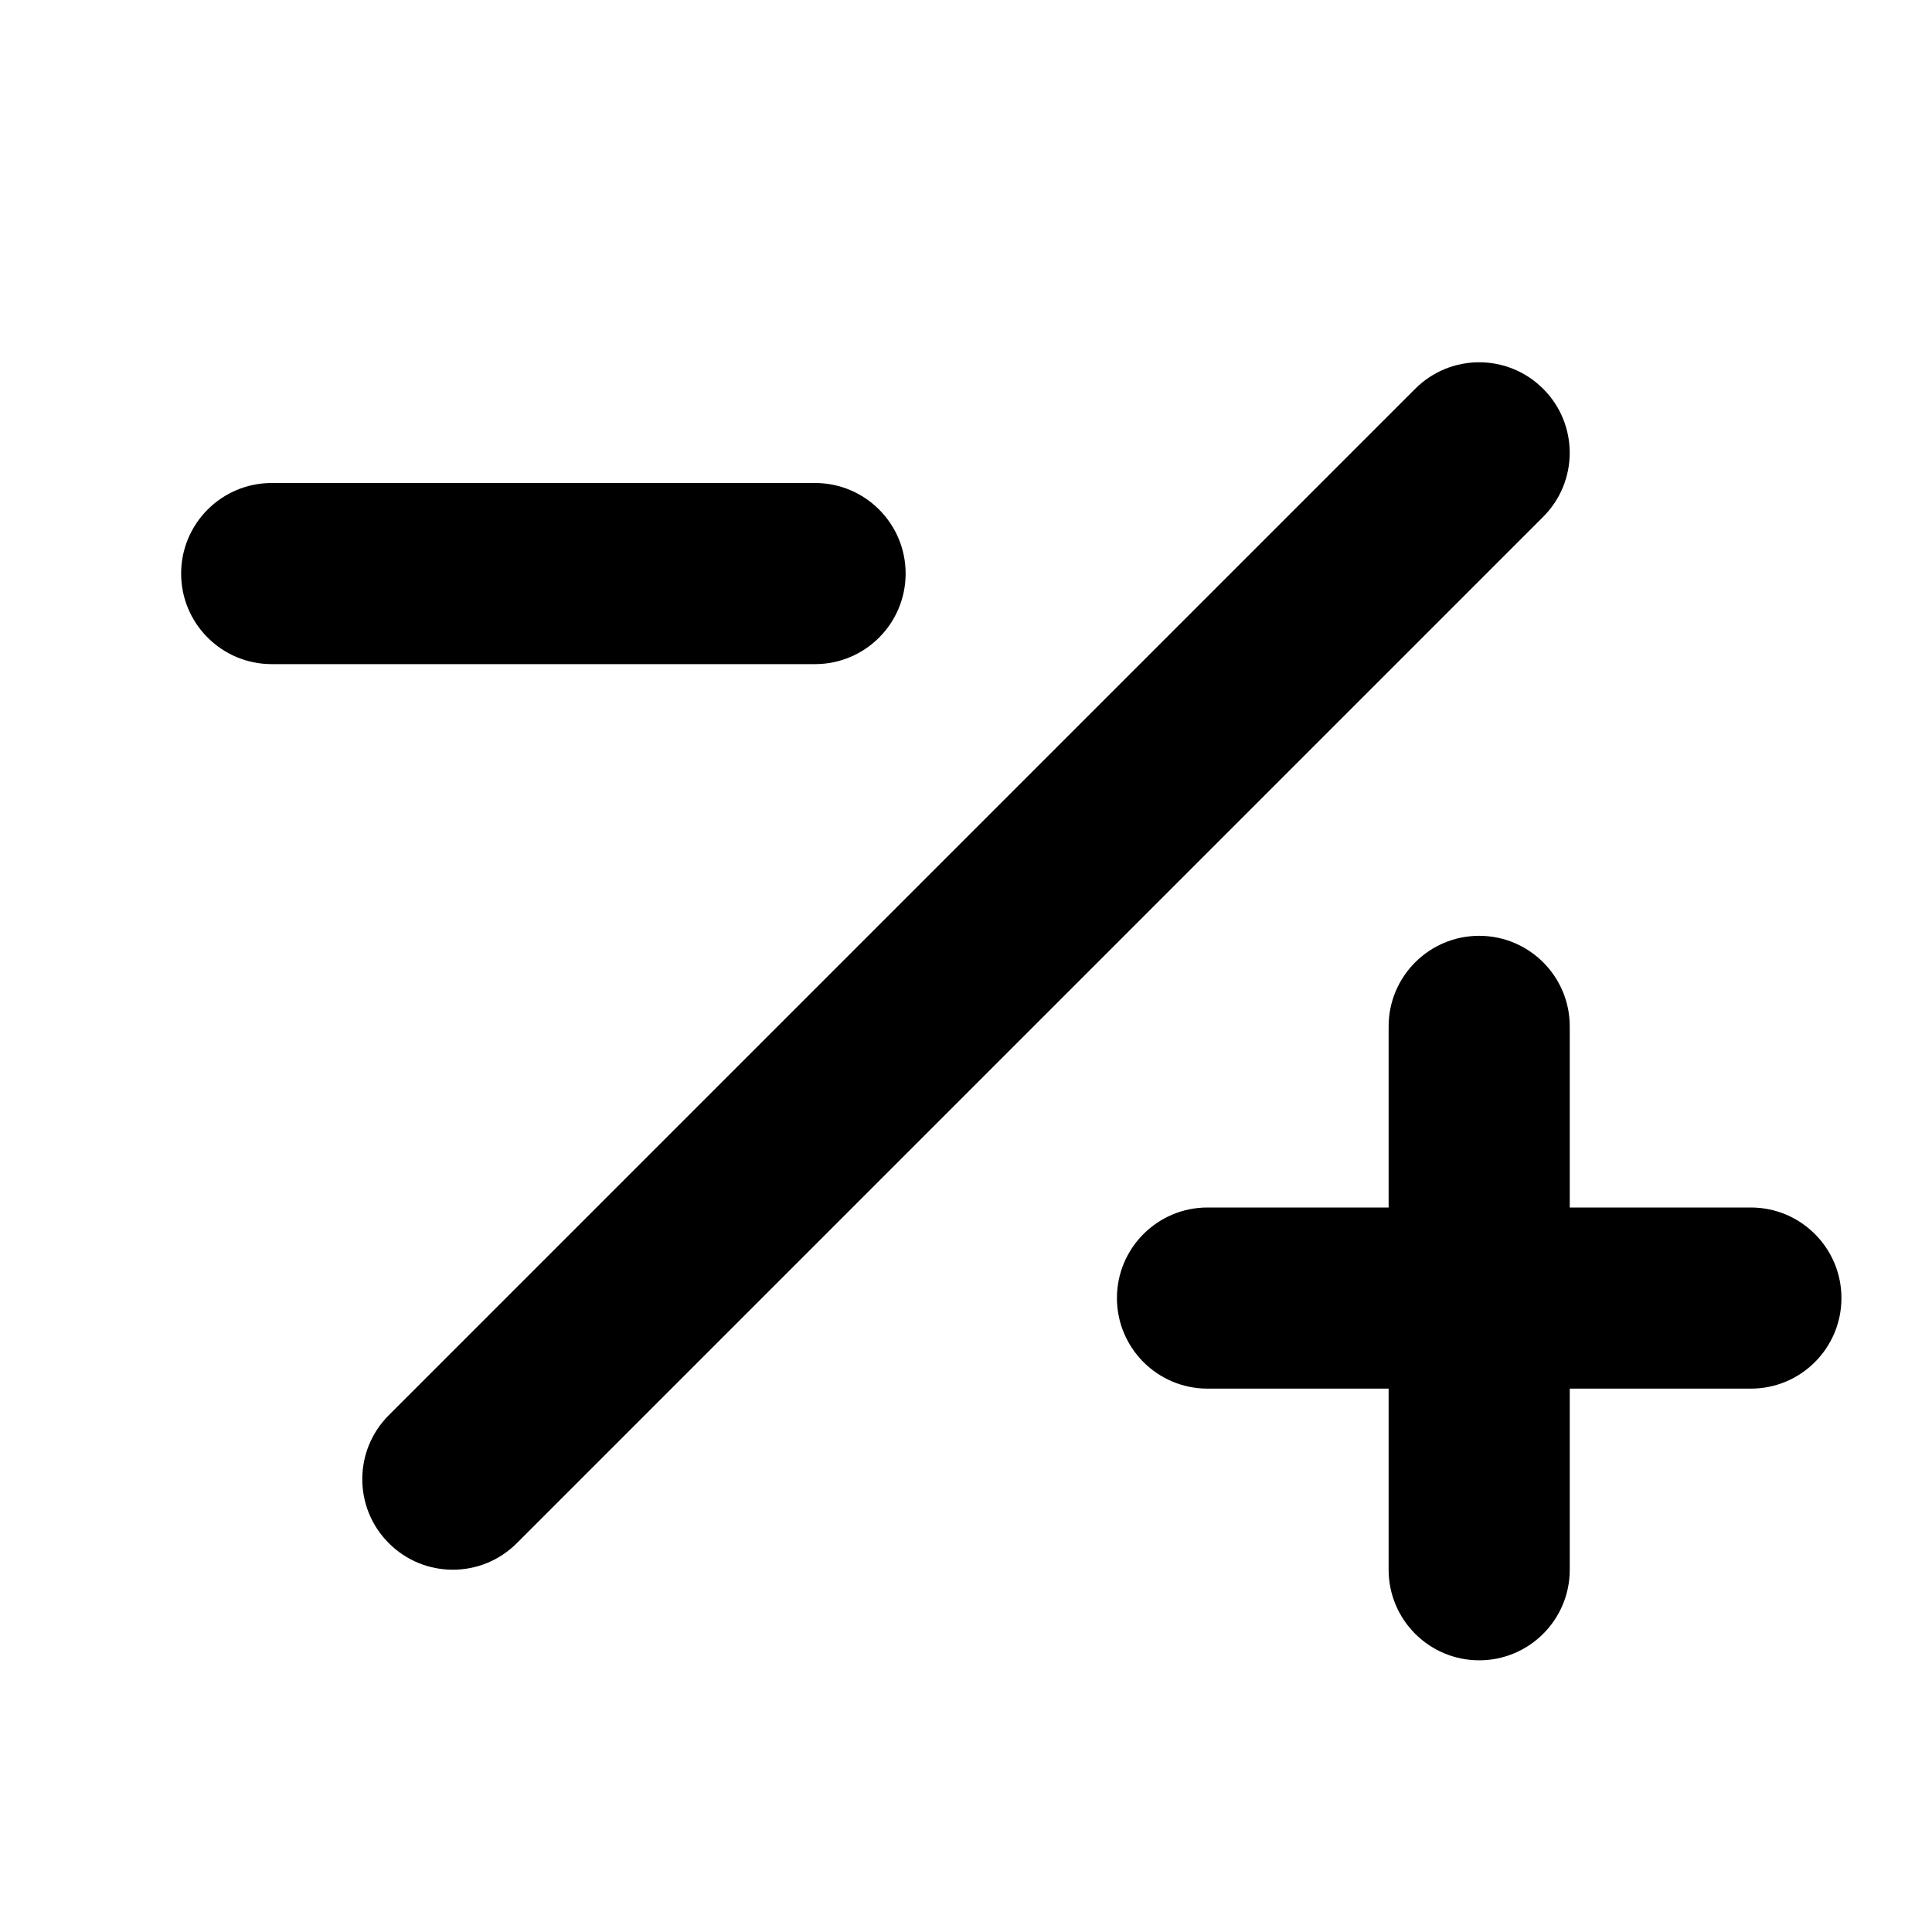 <svg width="16" height="16" viewBox="0 0 16 16" fill="none" xmlns="http://www.w3.org/2000/svg">
<g id="size=16">
<g id="Union">
<path d="M11.72 3.22C12.013 2.927 12.487 2.927 12.78 3.22C13.073 3.513 13.073 3.987 12.78 4.28L4.28 12.78C3.987 13.073 3.513 13.073 3.22 12.78C2.927 12.487 2.927 12.013 3.22 11.72L11.72 3.22Z" fill="#000001"/>
<path d="M2.25 4C1.836 4 1.5 4.336 1.5 4.75C1.5 5.164 1.836 5.5 2.25 5.5H6.75C7.164 5.5 7.5 5.164 7.5 4.75C7.5 4.336 7.164 4 6.75 4H2.25Z" fill="#000001"/>
<path d="M10 10C9.586 10 9.25 10.336 9.25 10.75C9.25 11.164 9.586 11.5 10 11.5H11.5V13C11.5 13.414 11.836 13.75 12.25 13.75C12.664 13.75 13 13.414 13 13V11.5H14.5C14.914 11.5 15.25 11.164 15.25 10.75C15.25 10.336 14.914 10 14.5 10H13V8.5C13 8.086 12.664 7.75 12.25 7.75C11.836 7.75 11.5 8.086 11.5 8.5V10H10Z" fill="#000001"/>
</g>
</g>
</svg>
